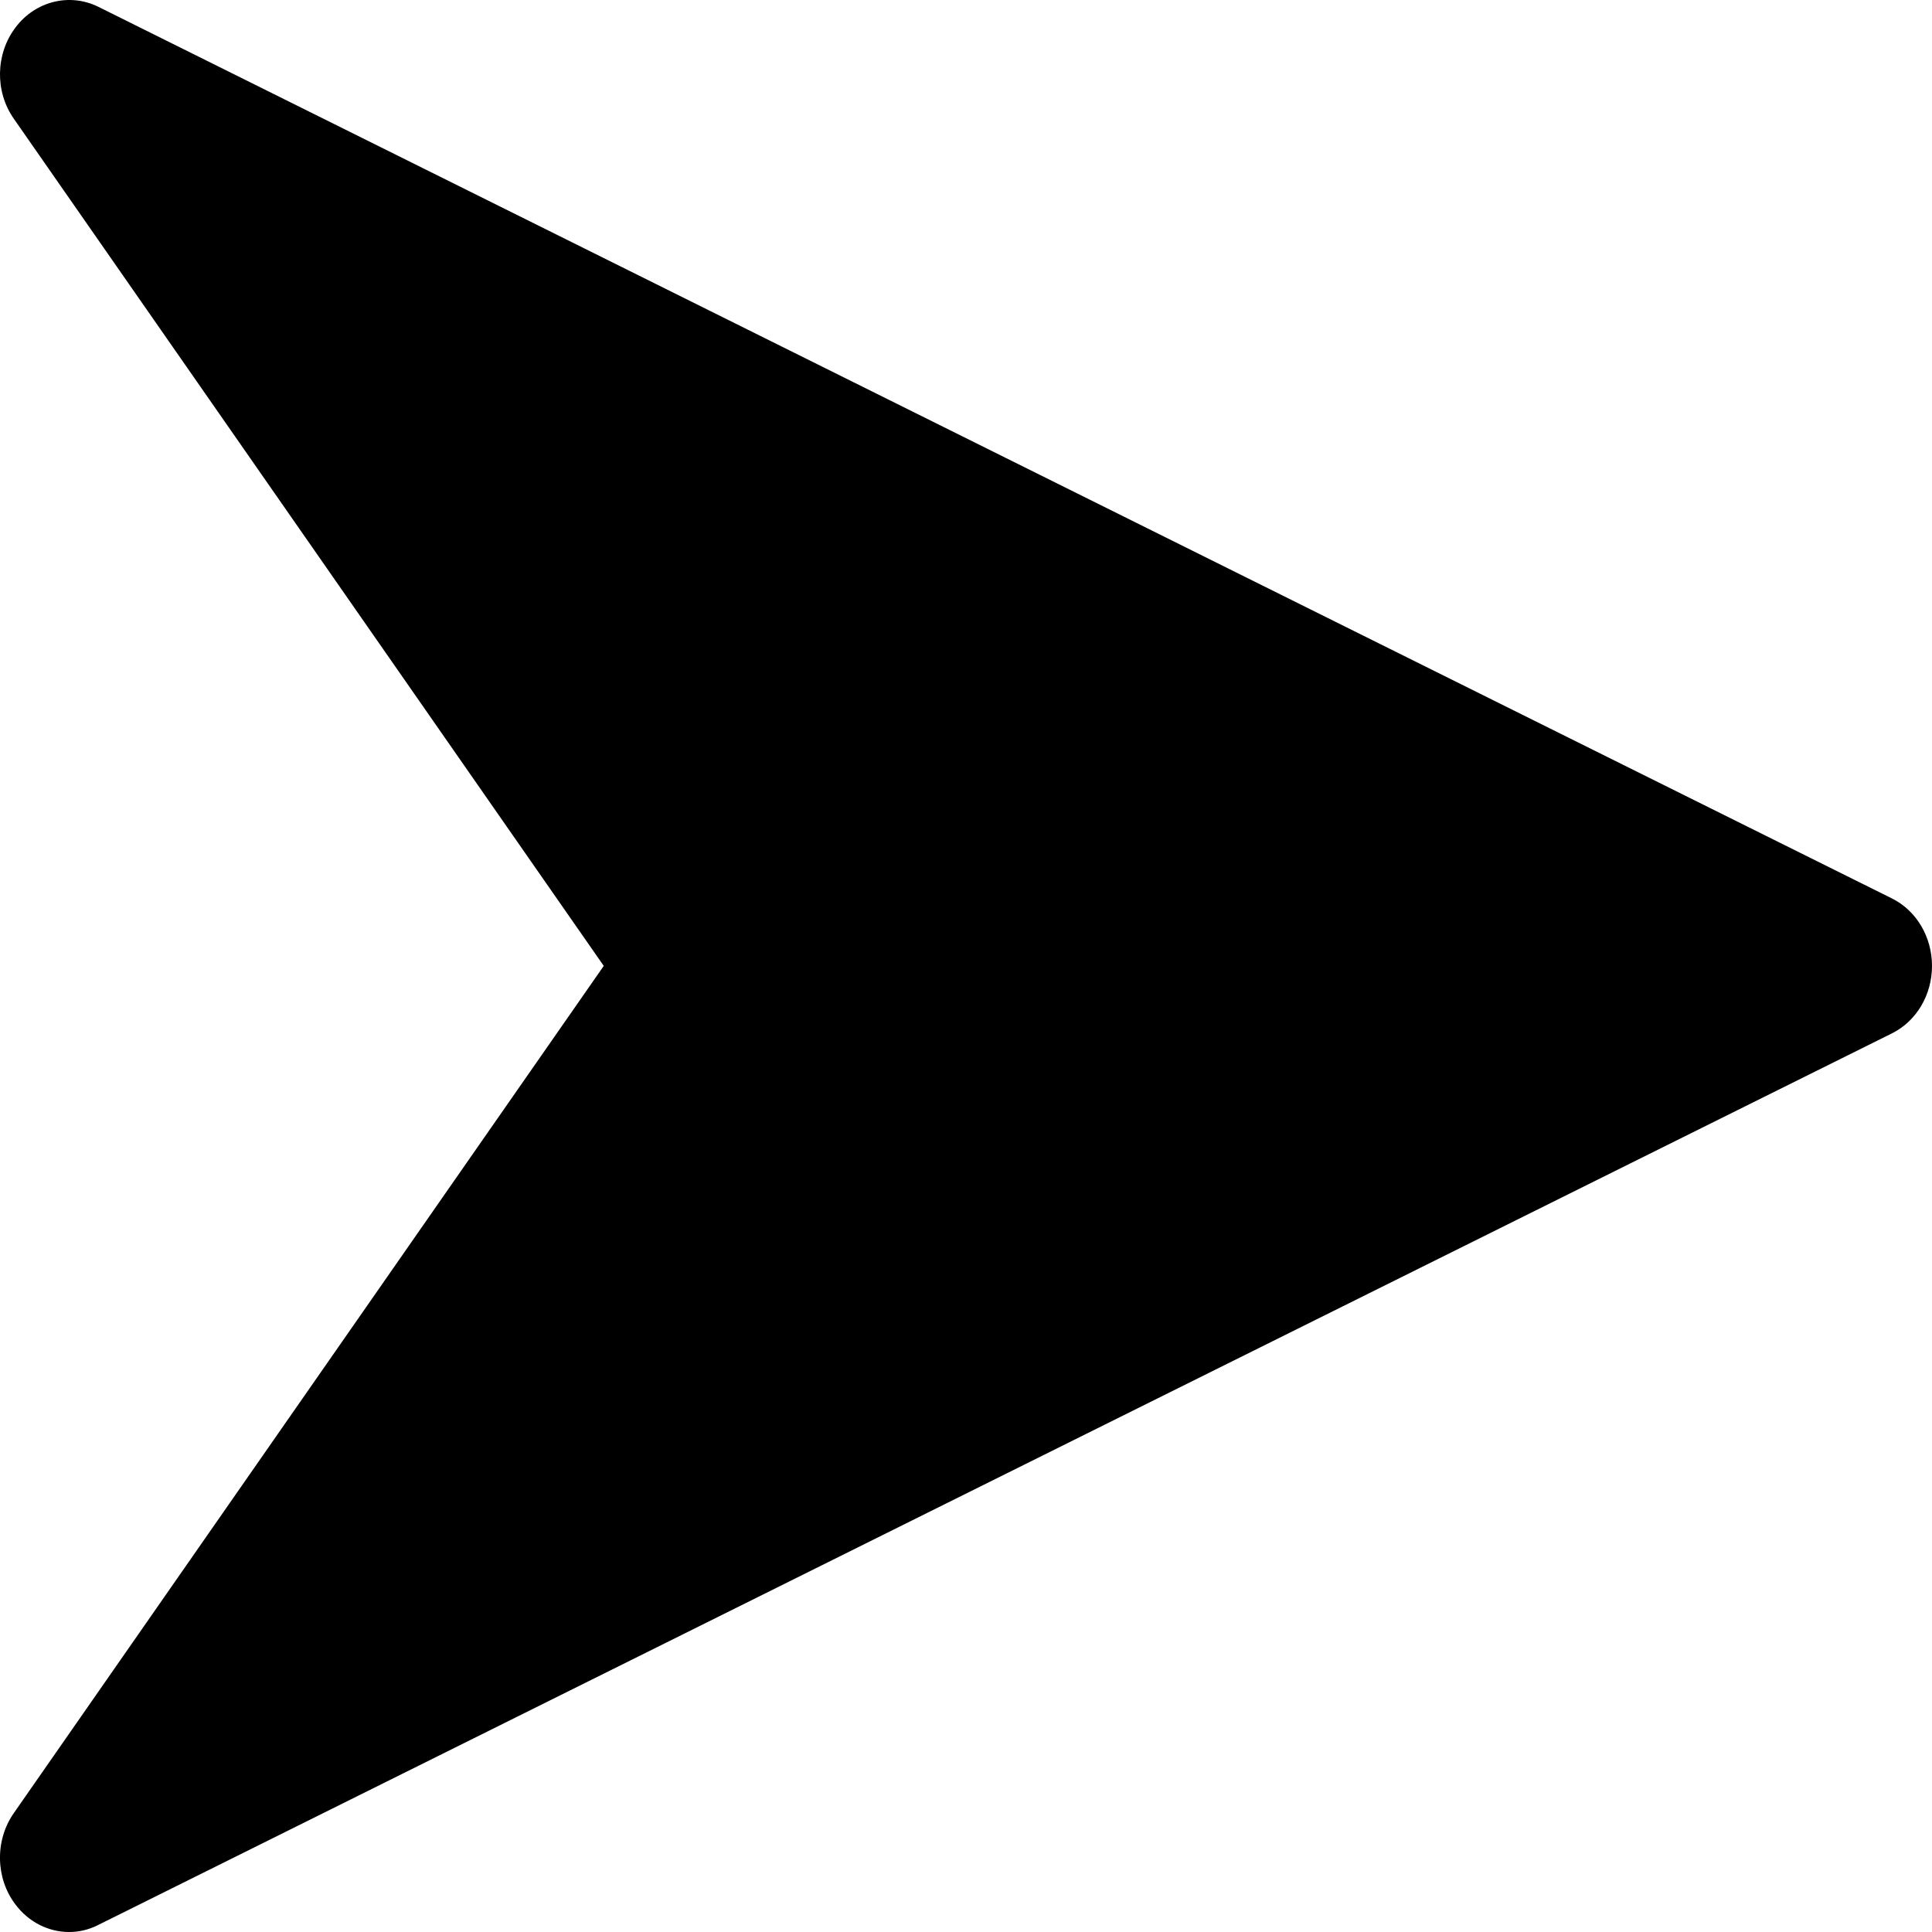 <svg width="20" height="20" viewBox="0 0 20 20" fill="none" xmlns="http://www.w3.org/2000/svg">
<path d="M19.586 9.301L1.015 0.069C0.719 -0.075 0.366 0.011 0.16 0.285C-0.047 0.559 -0.054 0.948 0.143 1.229L6.25 9.999L0.143 18.769C-0.054 19.051 -0.047 19.442 0.159 19.714C0.298 19.9 0.505 20 0.715 20C0.816 20 0.918 19.977 1.013 19.929L19.584 10.698C19.839 10.572 20 10.299 20 9.999C20 9.699 19.839 9.427 19.586 9.301Z" fill="black"/>
</svg>
